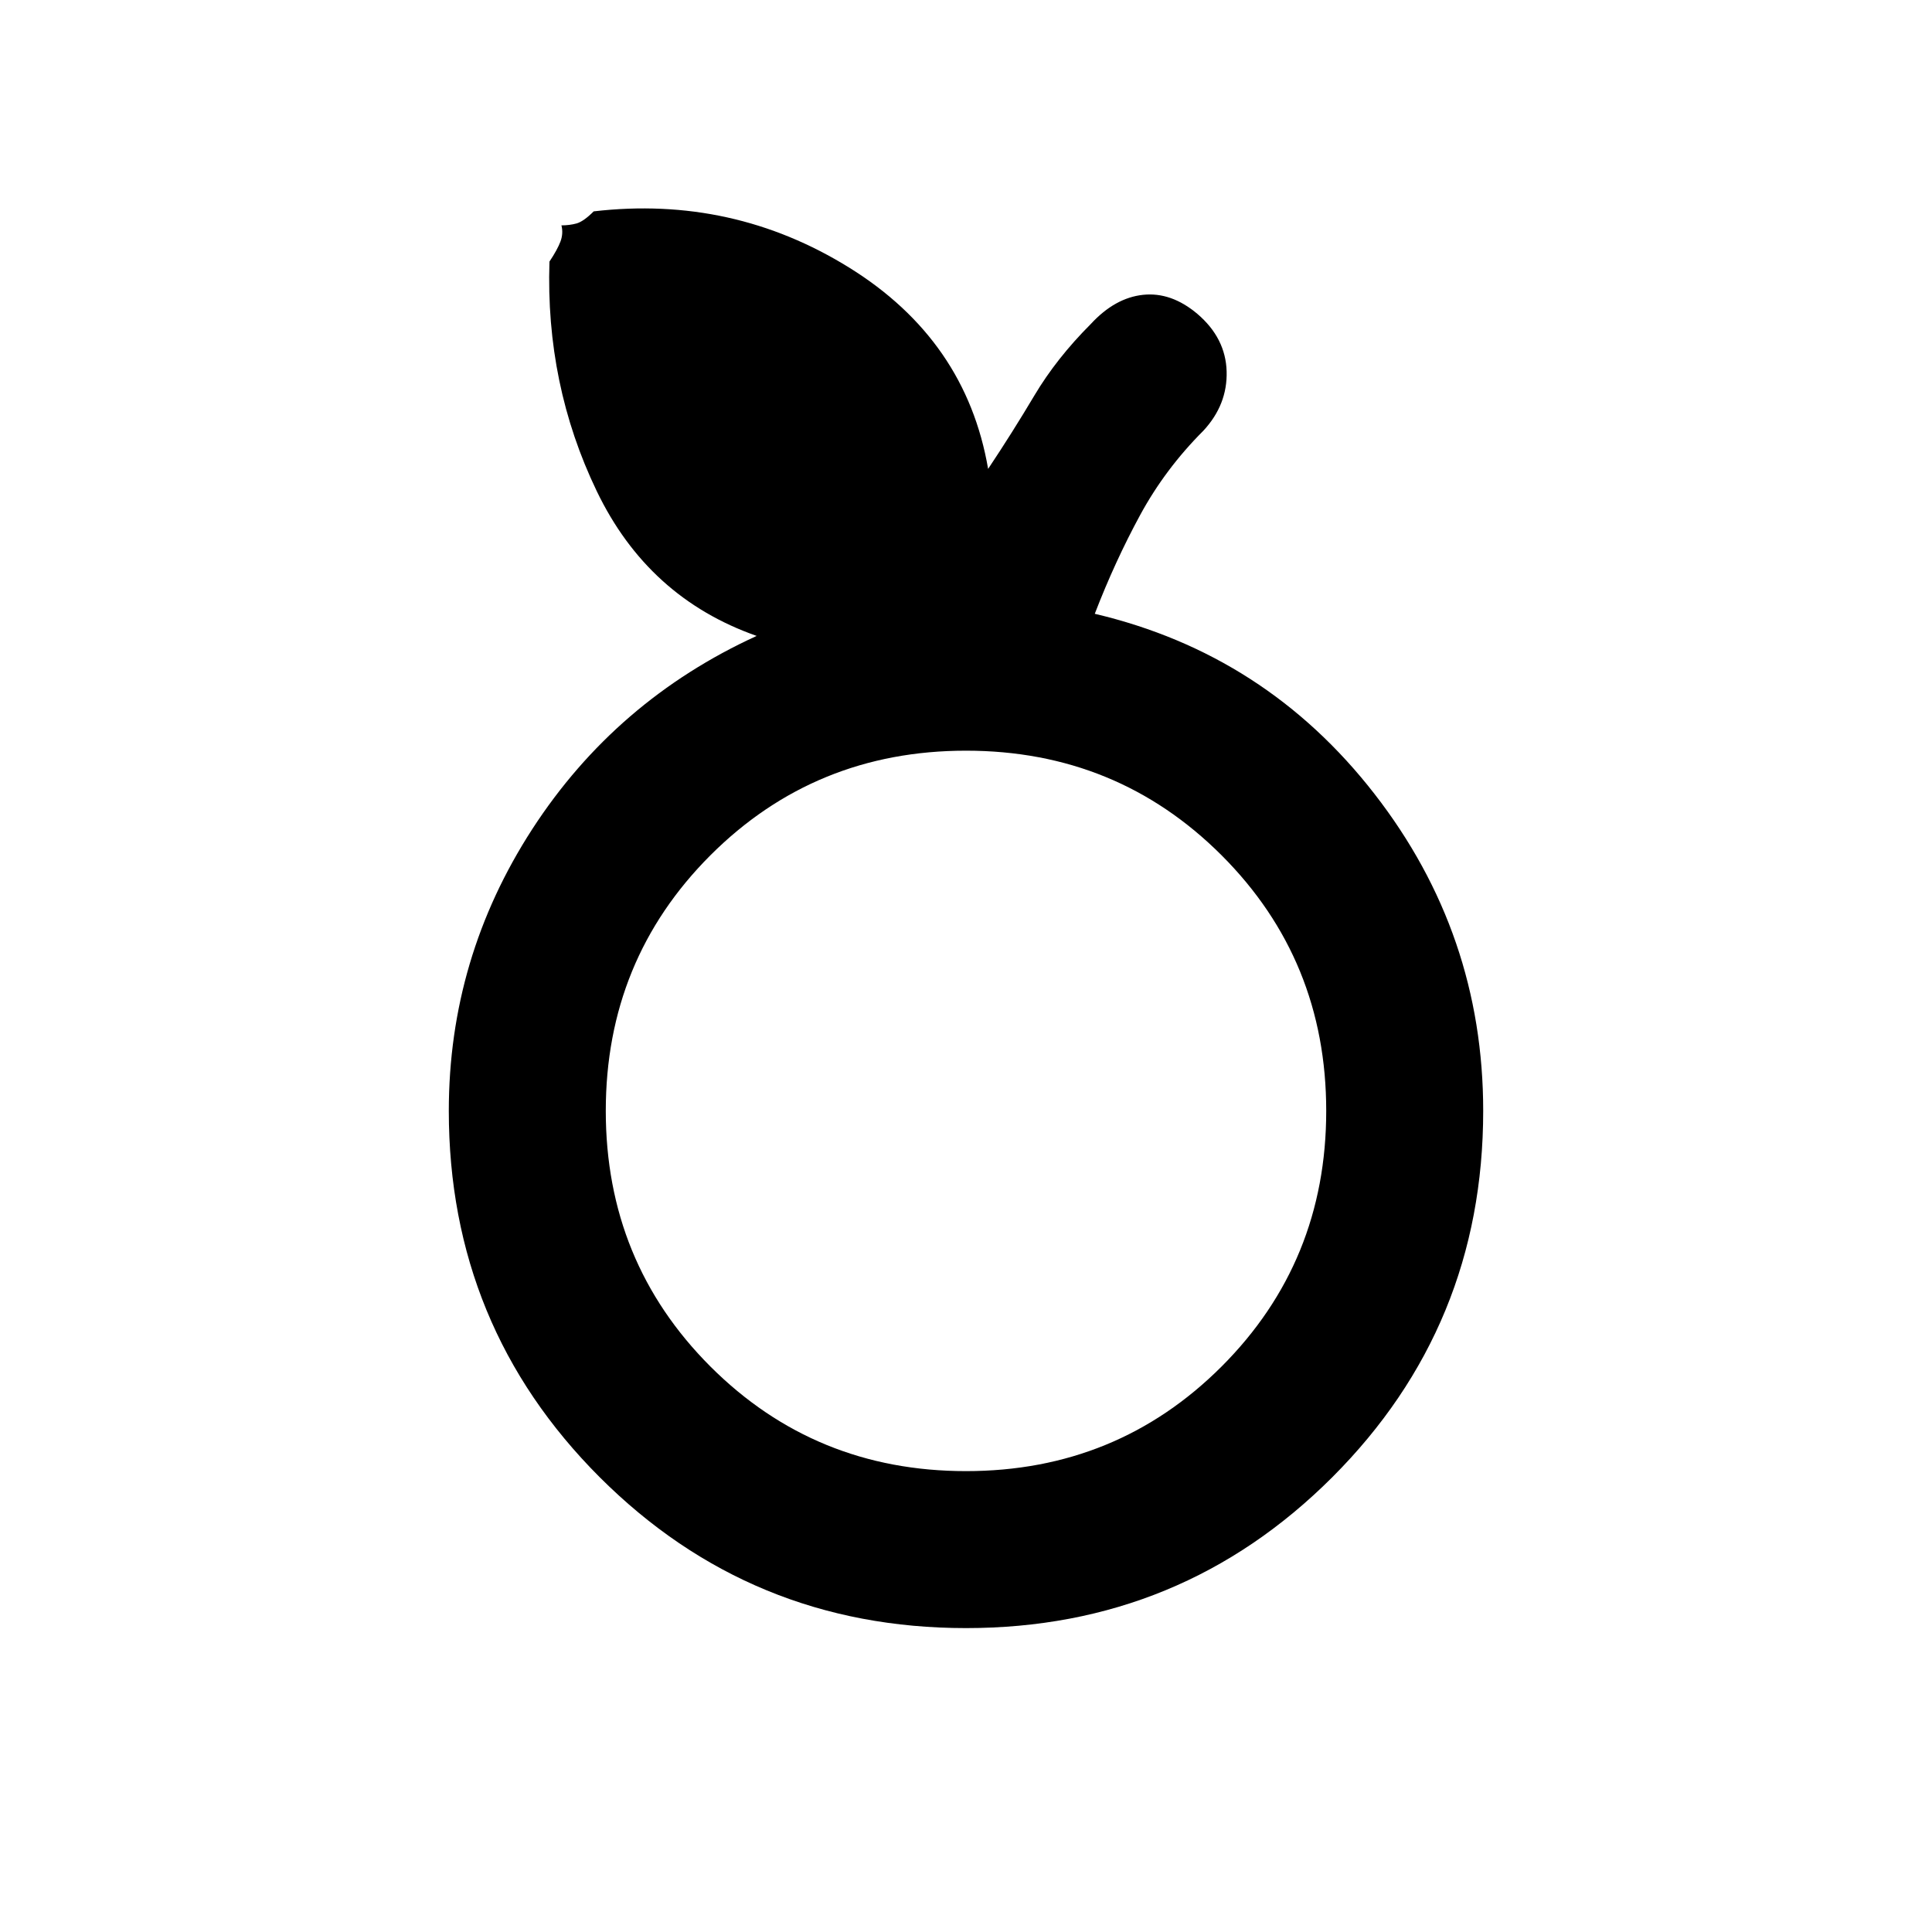 <svg xmlns="http://www.w3.org/2000/svg" height="20" width="20"><path d="M10 16.854q-2.229 0-3.792-1.562-1.562-1.563-1.562-3.792 0-1.583.864-2.917.865-1.333 2.323-2-1.125-.395-1.656-1.5-.531-1.104-.489-2.375.083-.125.114-.208.031-.083.01-.167.084 0 .157-.02.073-.021.177-.125 1.437-.167 2.646.583 1.208.75 1.437 2.083.25-.375.479-.76.23-.386.584-.74.25-.271.541-.302.292-.031.563.198.292.25.302.594.01.344-.24.614-.396.396-.656.875t-.469 1.021q1.771.417 2.896 1.865t1.125 3.281q0 2.229-1.562 3.792-1.563 1.562-3.792 1.562Zm0-1.625q1.562 0 2.646-1.083 1.083-1.084 1.083-2.646 0-1.562-1.083-2.646Q11.562 7.771 10 7.771q-1.562 0-2.646 1.083Q6.271 9.938 6.271 11.5q0 1.562 1.083 2.646Q8.438 15.229 10 15.229Zm0-3.729Z"/></svg>